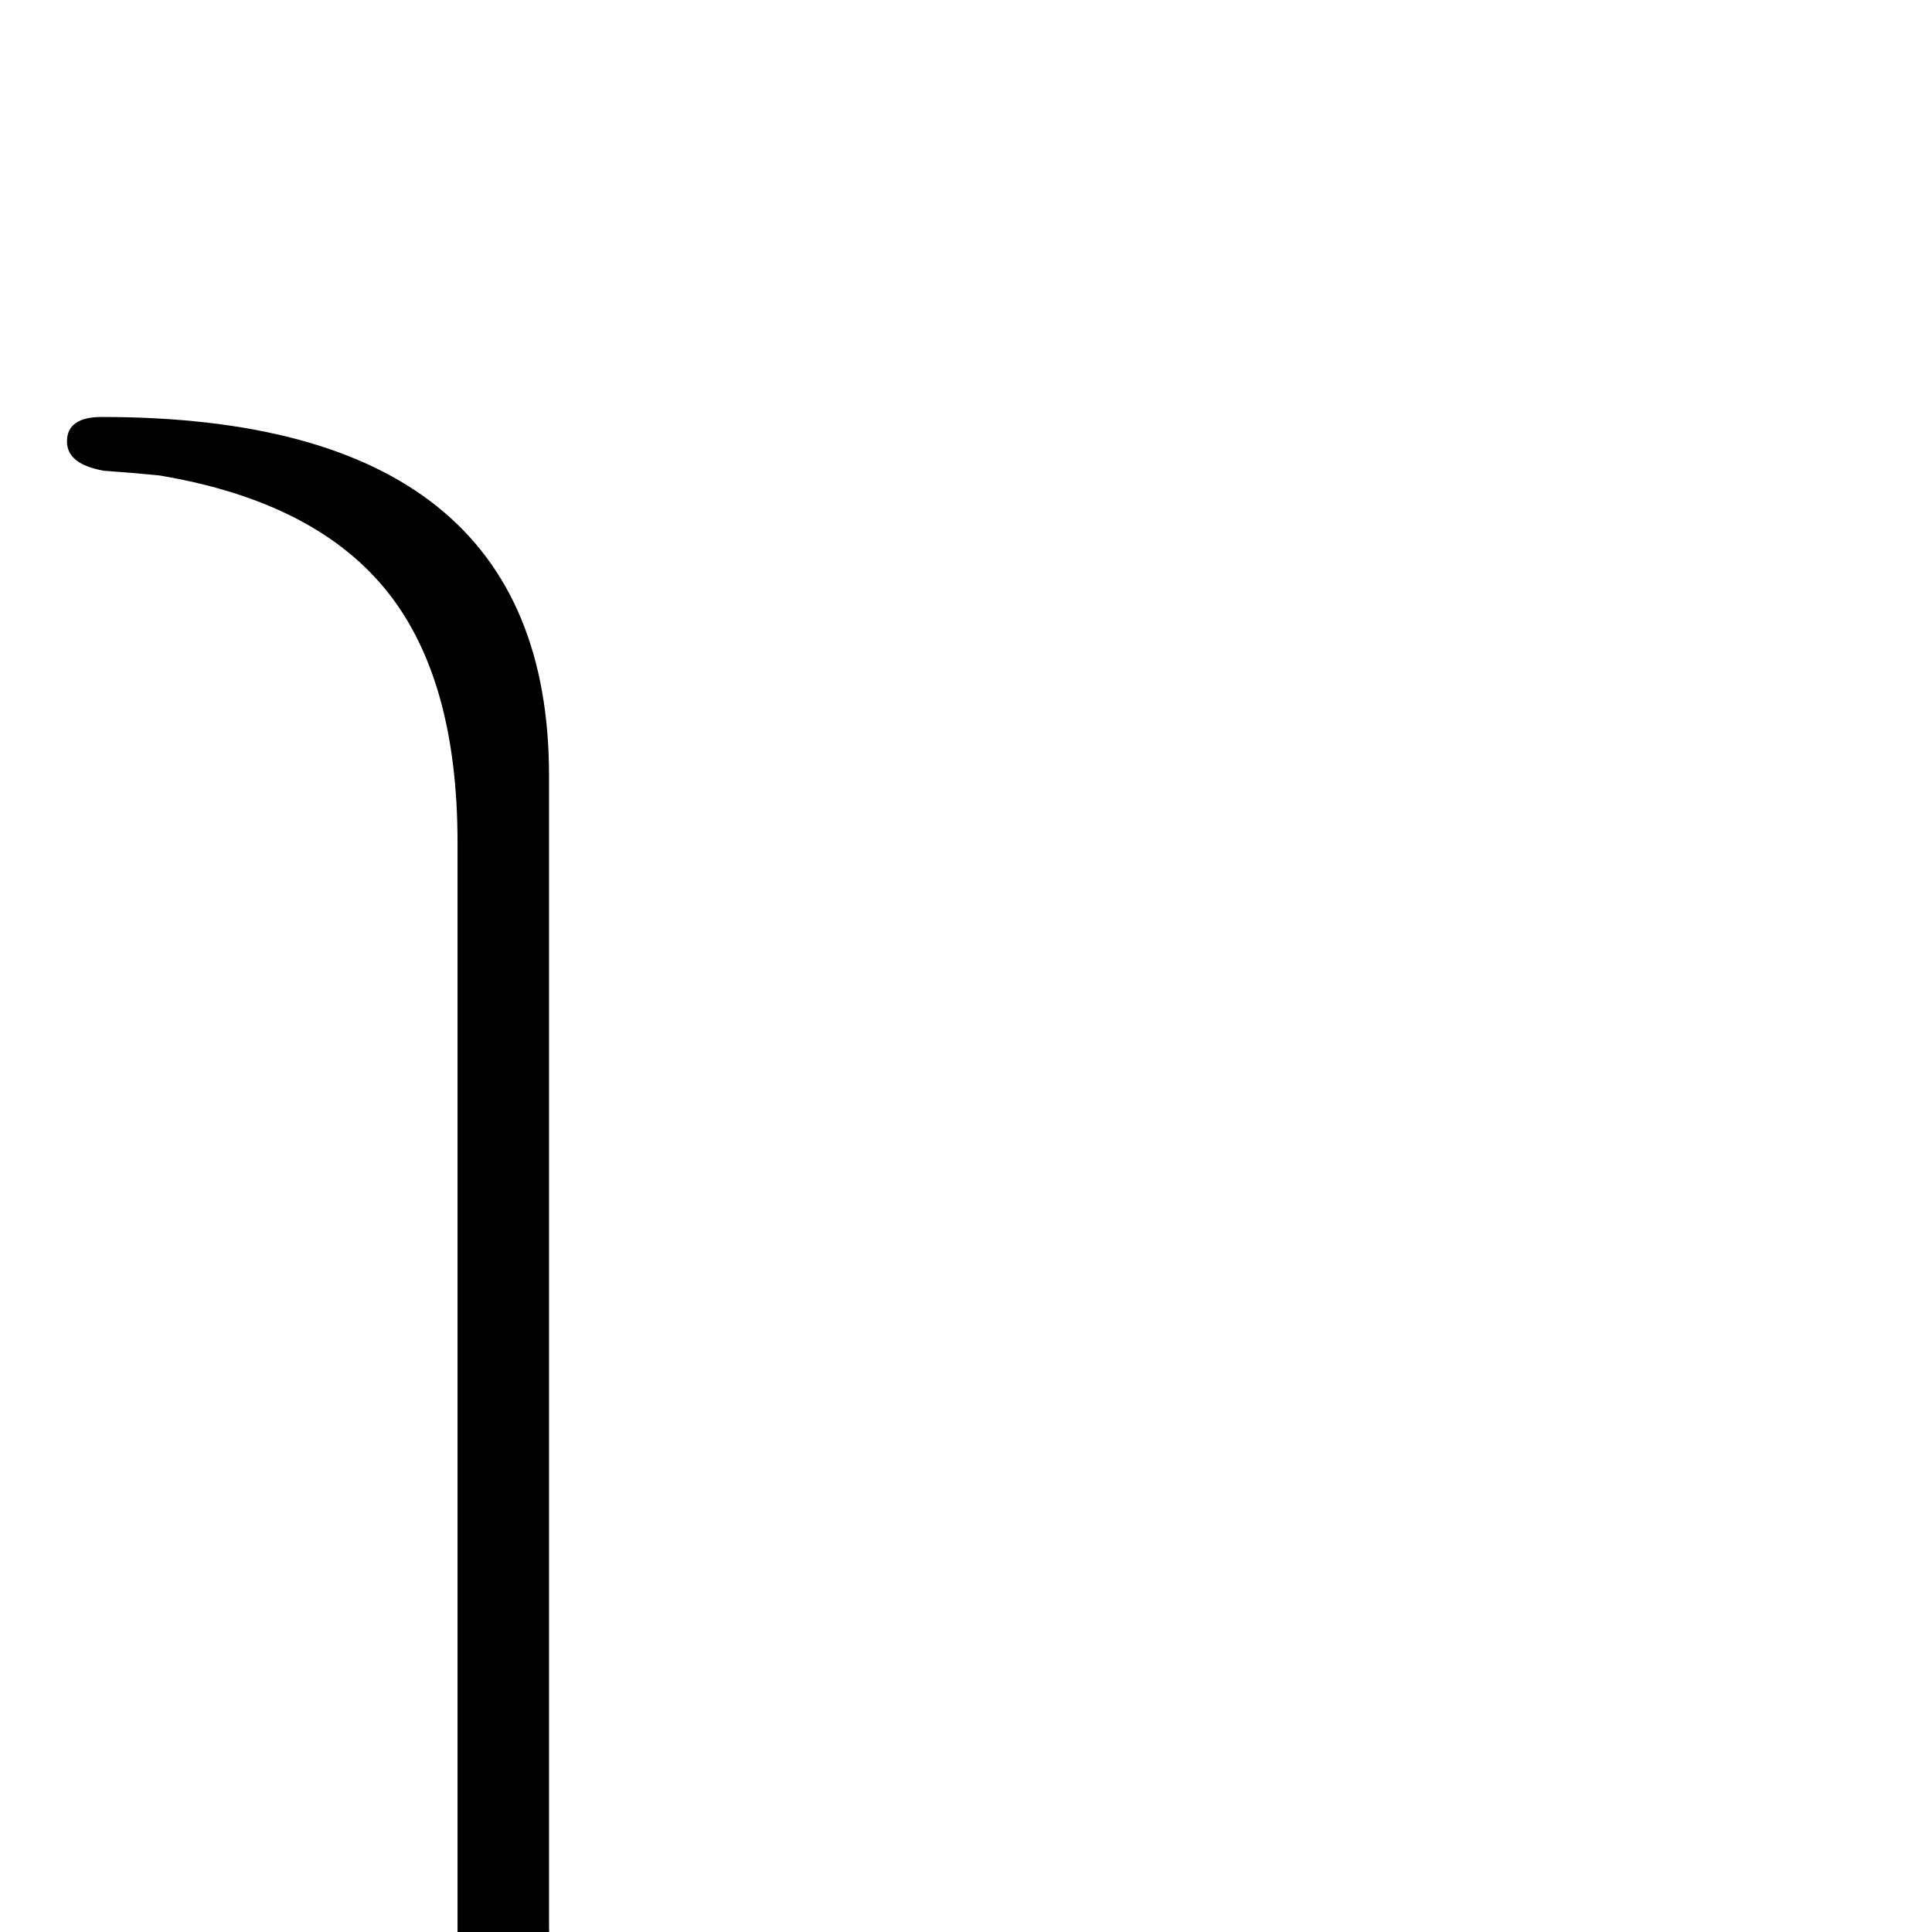 <?xml version="1.0" standalone="no"?>
<!DOCTYPE svg PUBLIC "-//W3C//DTD SVG 1.1//EN" "http://www.w3.org/Graphics/SVG/1.1/DTD/svg11.dtd" >
<svg viewBox="0 -442 2048 2048">
  <g transform="matrix(1 0 0 -1 0 1606)">
   <path fill="currentColor"
d="M953 -415q0 -27 -40 -27q-213 0 -315 82q-113 91 -113 299v1216q0 171 -73 264q-76 97 -243 125q-30 3 -59 5q-39 7 -39 31q0 26 37 26q474 0 474 -380v-1215q0 -179 48 -261q60 -101 225 -129q30 -3 59 -5q39 -7 39 -31z" />
  </g>

</svg>
